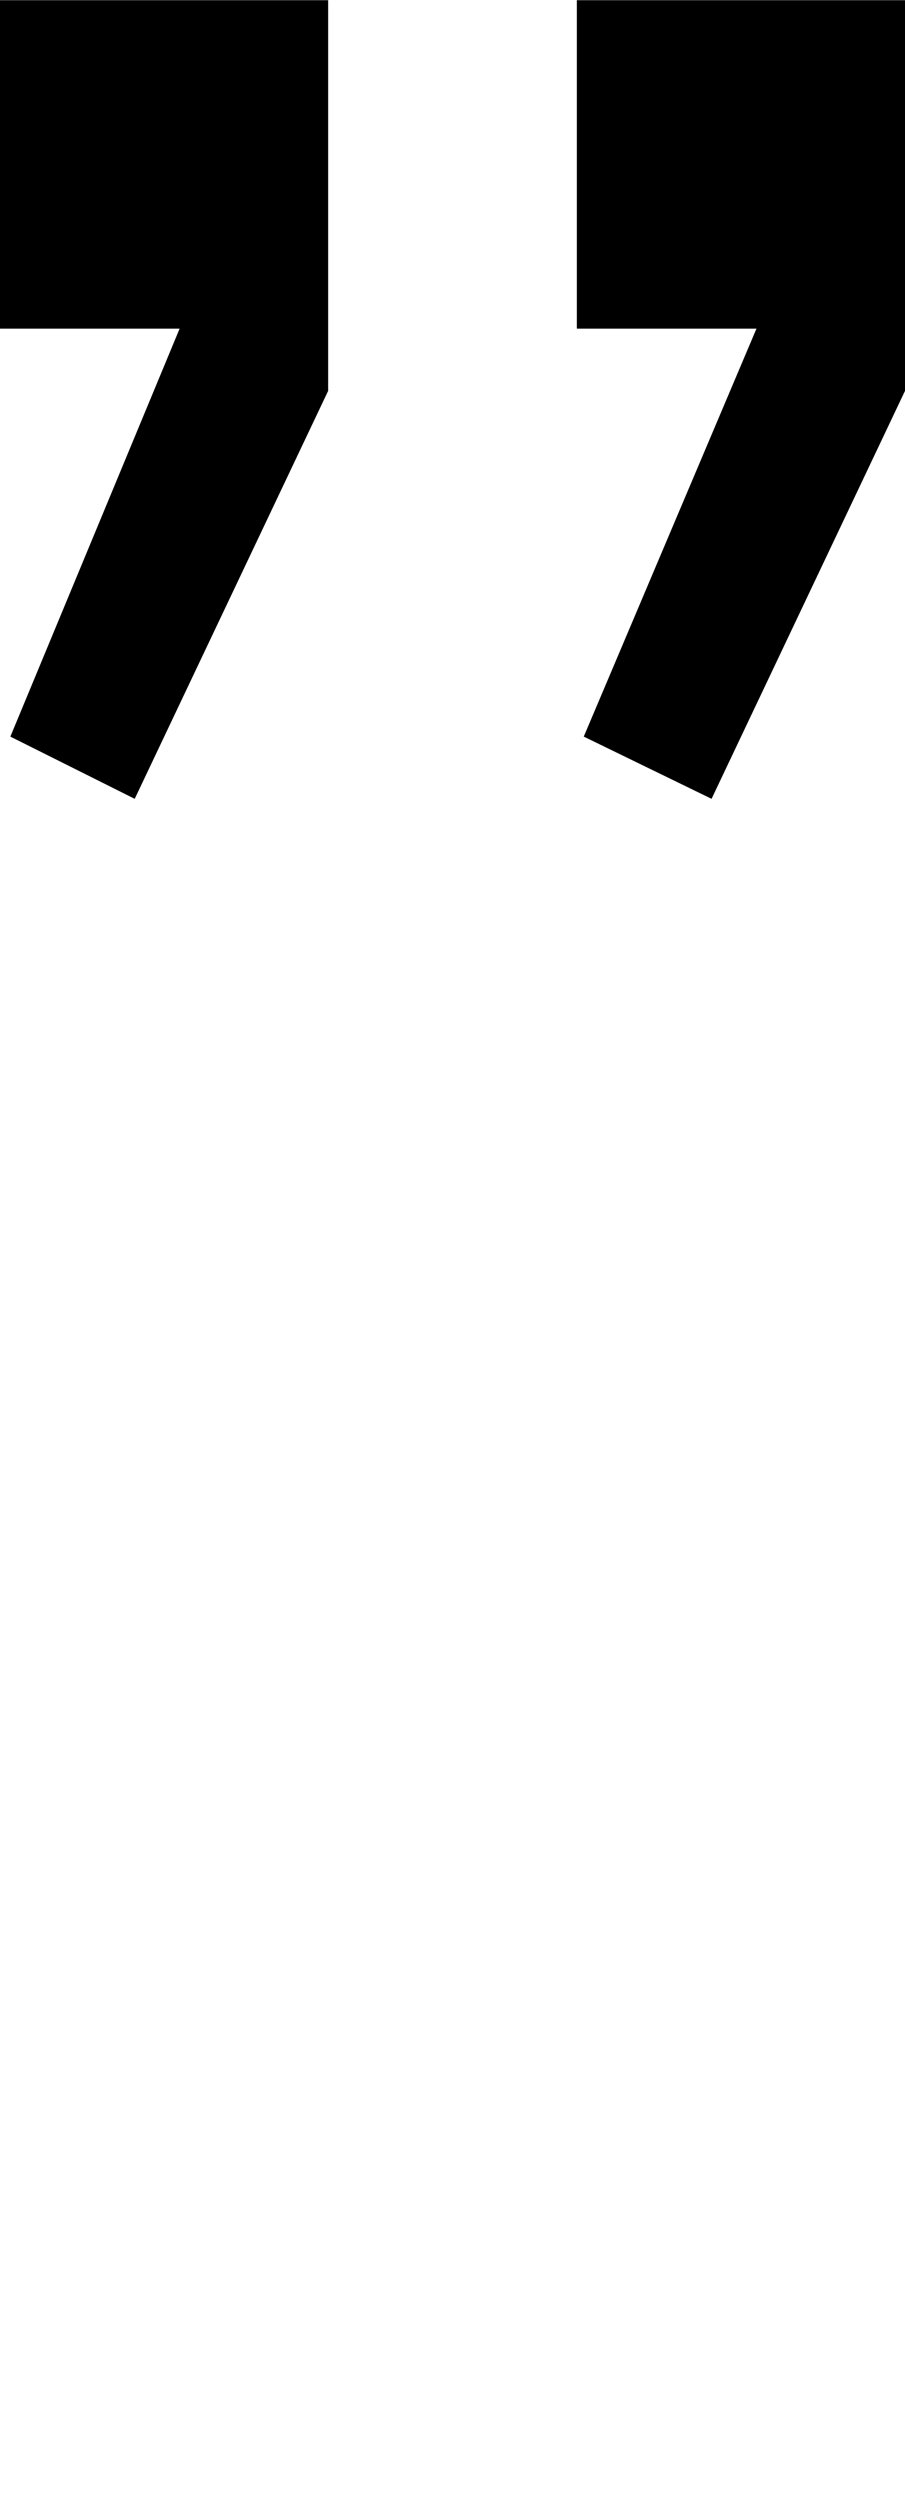 <svg xmlns="http://www.w3.org/2000/svg" width="3em" height="8.28em" viewBox="0 0 262 723"><path fill="currentColor" d="M0 0h95v113L39 231L3 213L52 95H0zm167 0h95v113l-56 118l-37-18l50-118h-52z"/></svg>